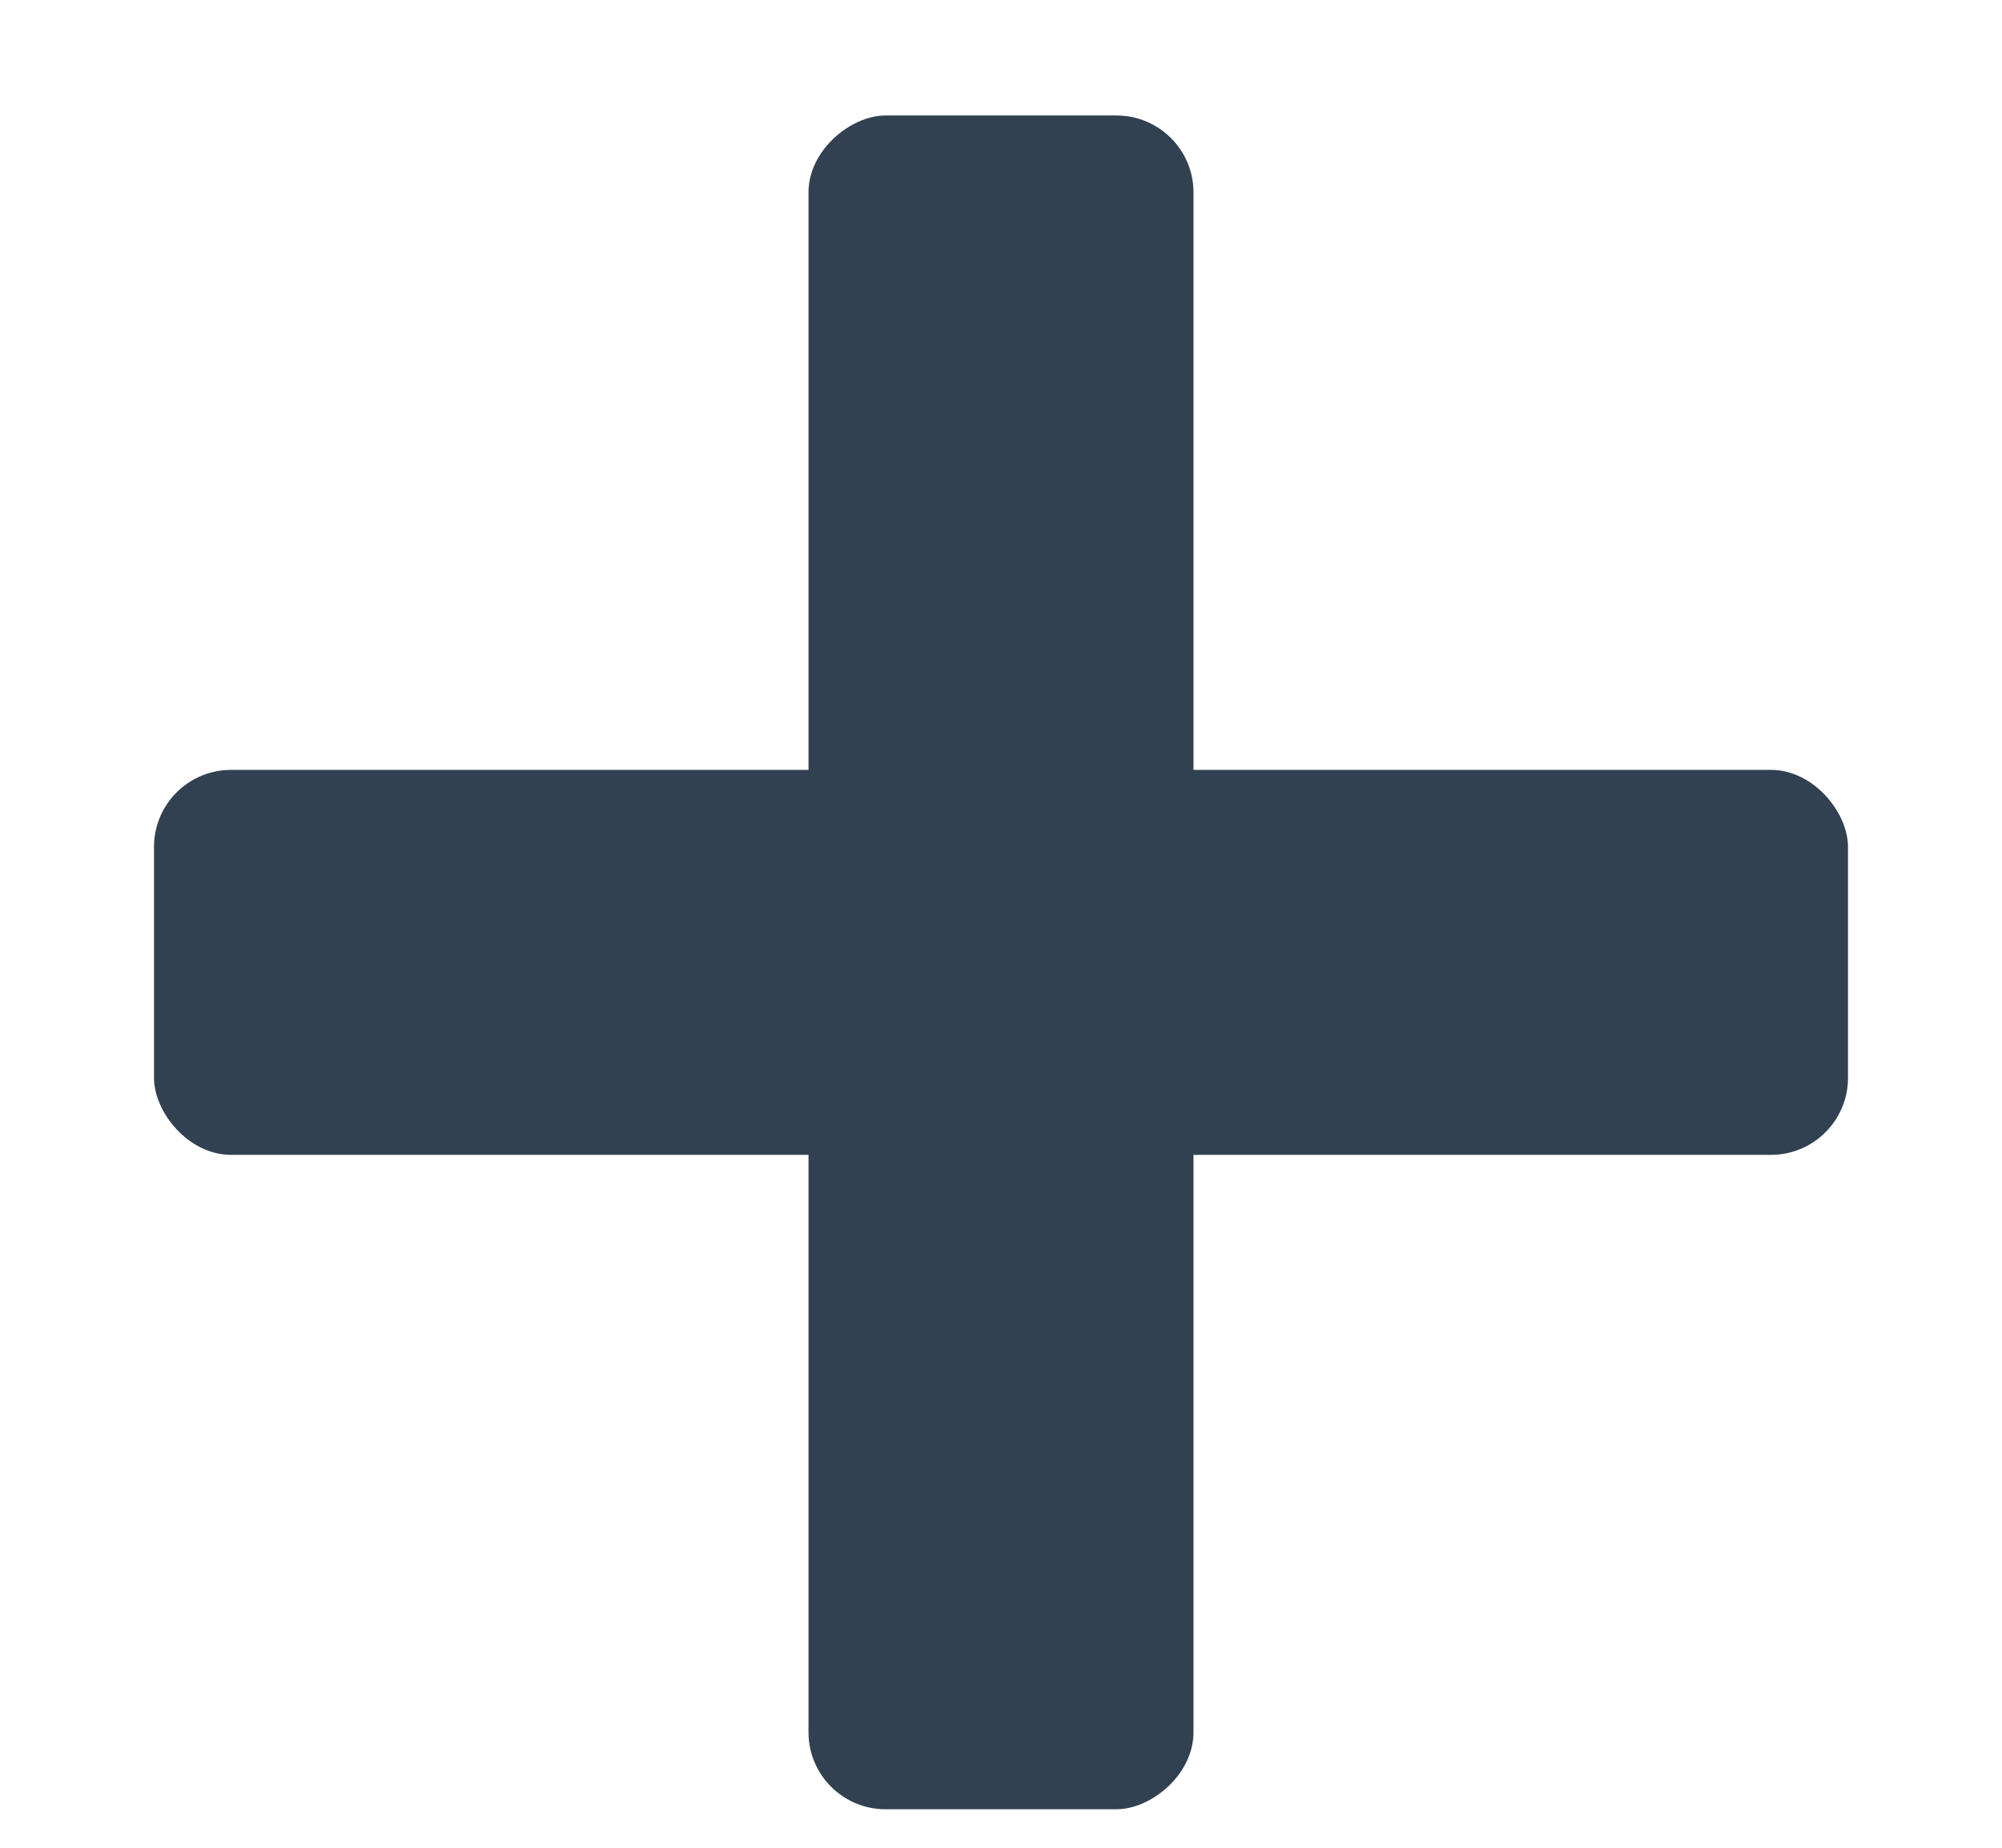 <?xml version="1.0" encoding="UTF-8"?>
<svg width="13px" height="12px" viewBox="0 0 13 12" version="1.1" xmlns="http://www.w3.org/2000/svg" xmlns:xlink="http://www.w3.org/1999/xlink">
    <!-- Generator: Sketch 44.1 (41455) - http://www.bohemiancoding.com/sketch -->
    <title>Ikon.+</title>
    <desc>Created with Sketch.</desc>
    <defs></defs>
    <g id="Symbols" stroke="none" stroke-width="1" fill="none" fill-rule="evenodd">
        <g id="Ikon.+" fill="#314152">
            <rect id="Rectangle-2" x="1" y="5" width="11" height="2.5" rx="0.5"></rect>
            <rect id="Rectangle-2" transform="translate(6.5, 6.25) rotate(-270) translate(-6.5, -6.25) " x="1" y="5" width="11" height="2.5" rx="0.5"></rect>
        </g>
    </g>
</svg>